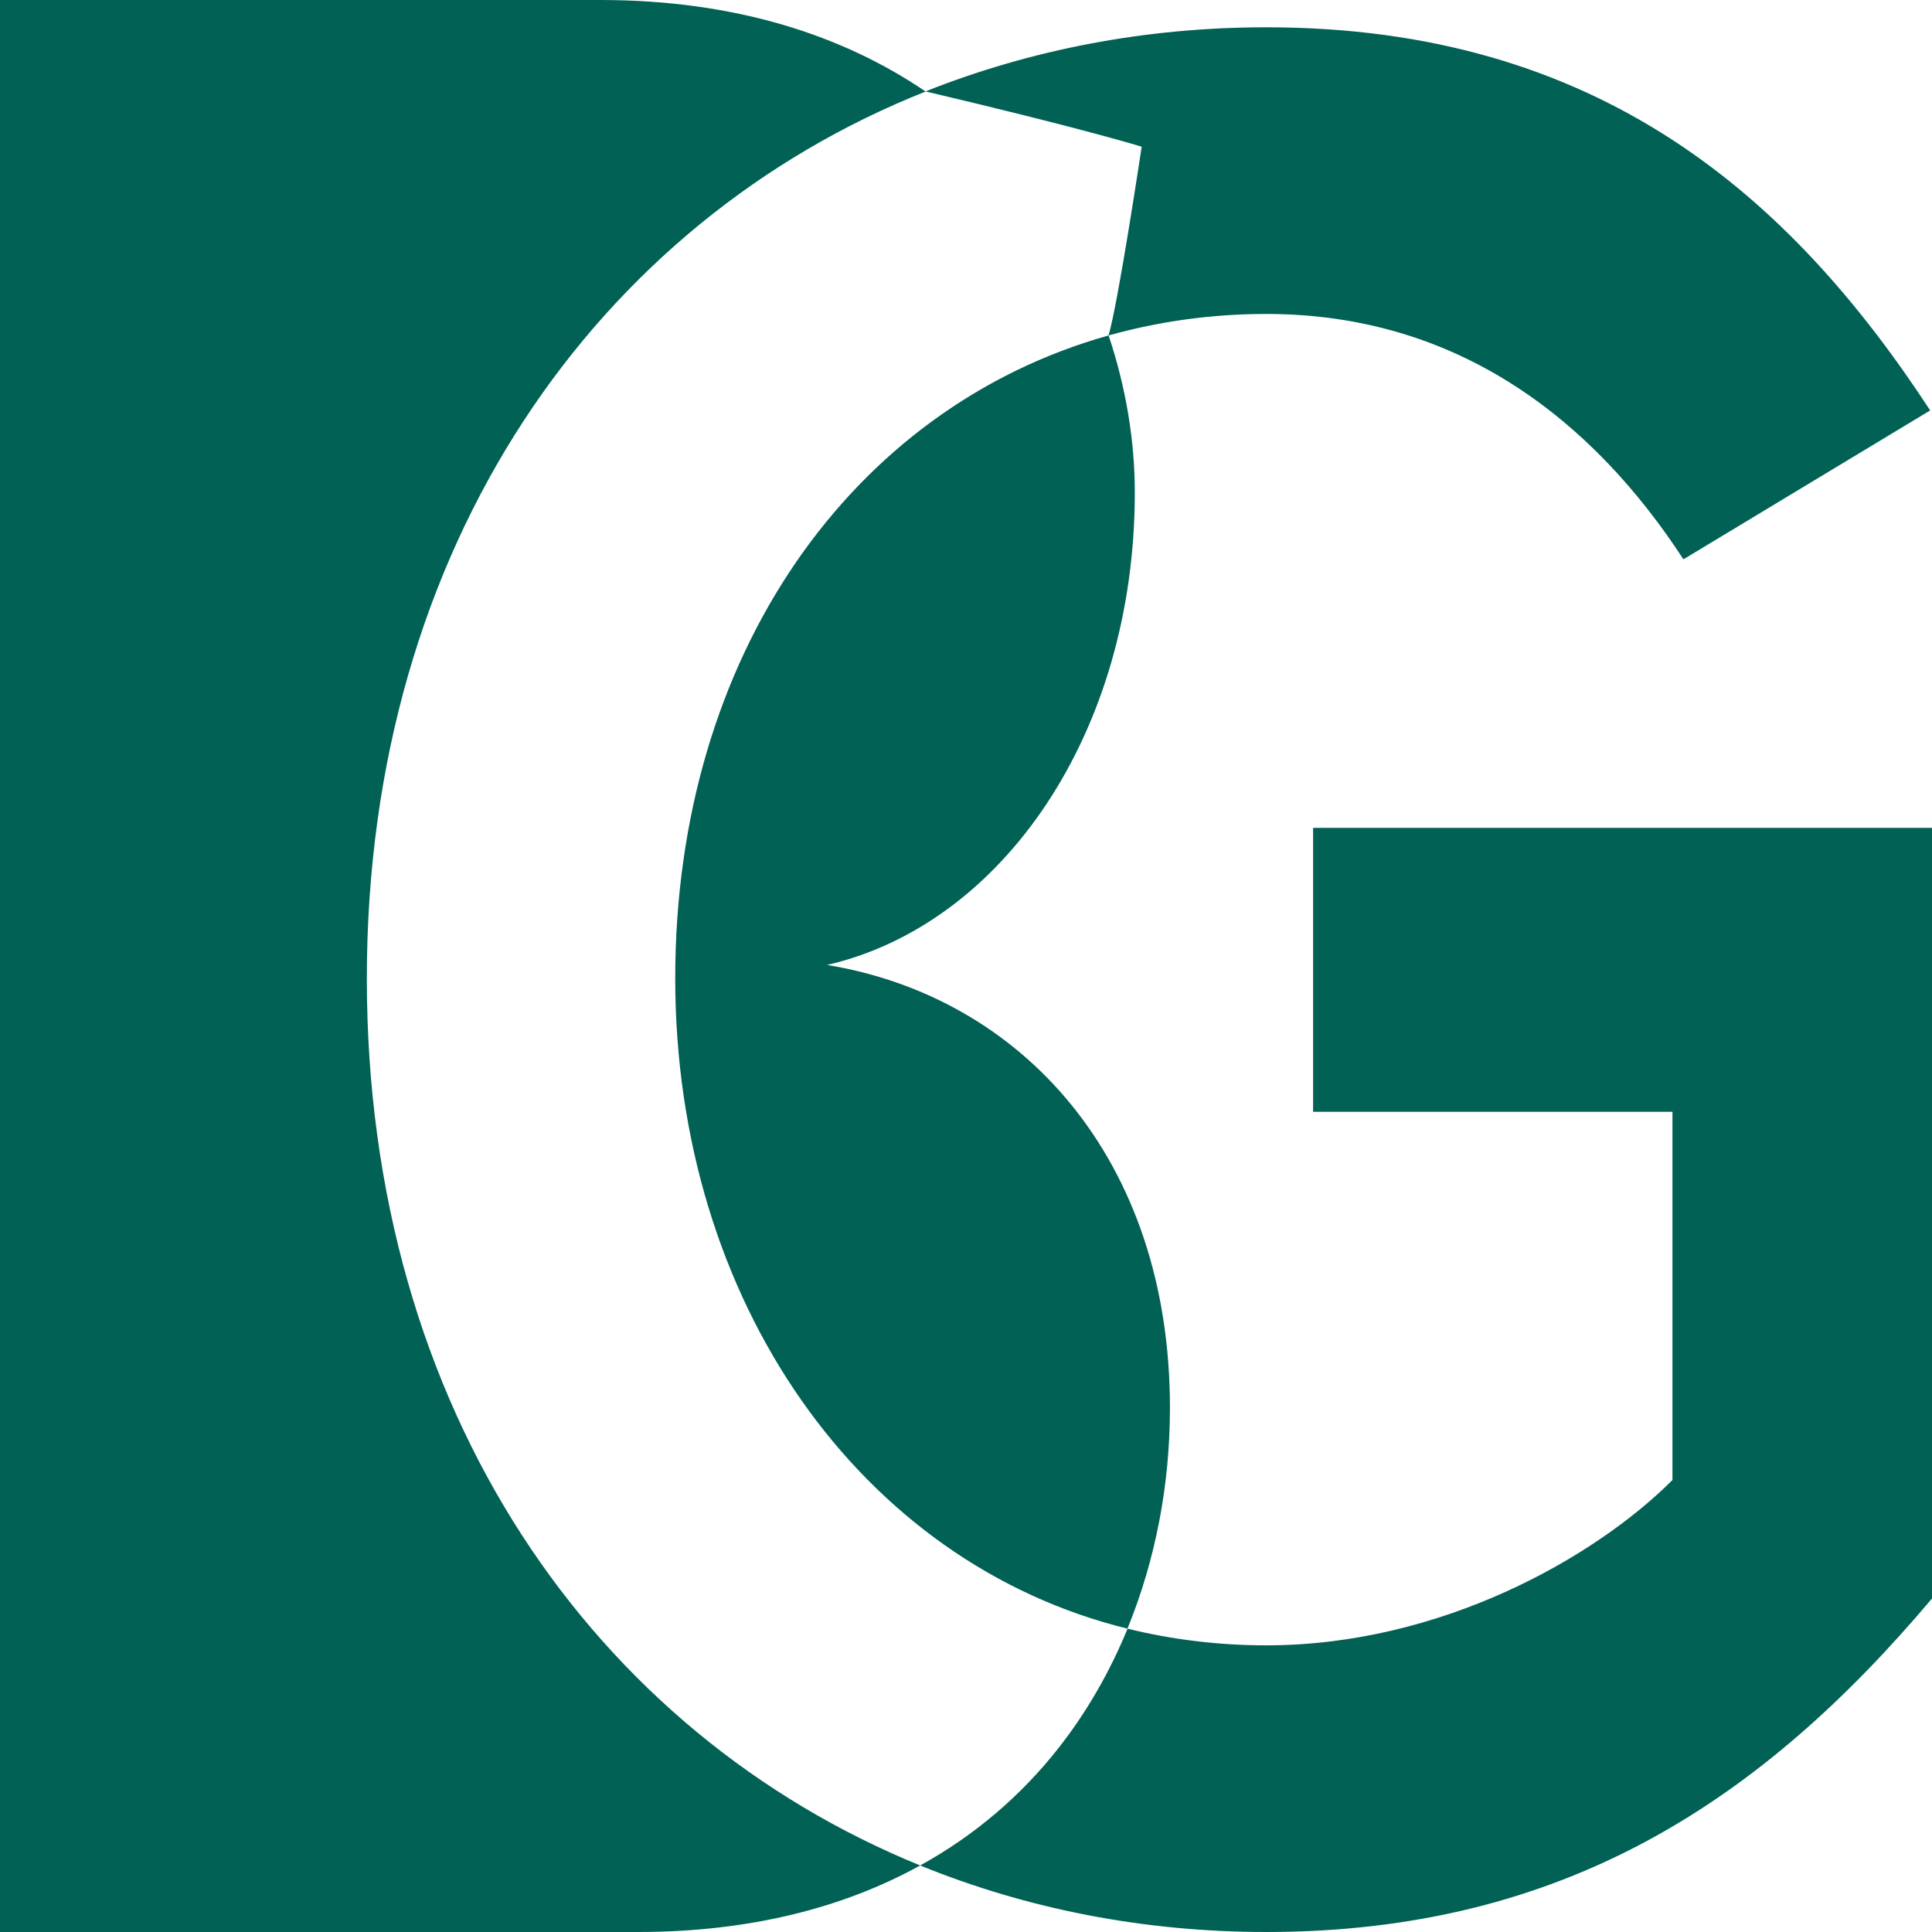 <svg width="32" height="32" viewBox="0 0 32 32" fill="none" xmlns="http://www.w3.org/2000/svg">
<path d="M15.331 1.516C13.97 0.59 12.188 0 9.941 0H0V32H10.567C12.428 32 13.982 31.593 15.241 30.898C9.865 28.706 6.076 23.388 6.076 16.206C6.076 9.024 9.907 3.671 15.331 1.516ZM18.362 5.556C19.188 5.325 20.062 5.2 20.973 5.2C24.166 5.2 26.394 6.98 27.883 9.264L31.97 6.798C29.671 3.283 26.508 0.452 20.973 0.452C18.976 0.452 17.073 0.821 15.329 1.514C17.968 2.136 18.91 2.43 18.91 2.43C18.91 2.43 18.512 5.076 18.36 5.556M18.674 26.976C19.14 25.835 19.378 24.589 19.378 23.317C19.378 19.191 16.919 16.51 13.698 15.983C16.605 15.312 18.796 12.138 18.796 8.155C18.796 7.304 18.65 6.418 18.362 5.556C14.112 6.749 11.184 10.851 11.184 16.204C11.184 21.556 14.255 25.89 18.676 26.976M27.701 18.415V24.514C26.424 25.792 23.87 27.252 20.975 27.252C20.178 27.252 19.408 27.156 18.676 26.976C18.384 27.687 18.002 28.357 17.526 28.961C16.921 29.729 16.161 30.39 15.241 30.898C17.007 31.618 18.944 32 20.975 32C25.914 32 29.191 29.808 32 26.476V13.712H21.749V18.415H27.701Z" fill="#006154"/>
</svg>
